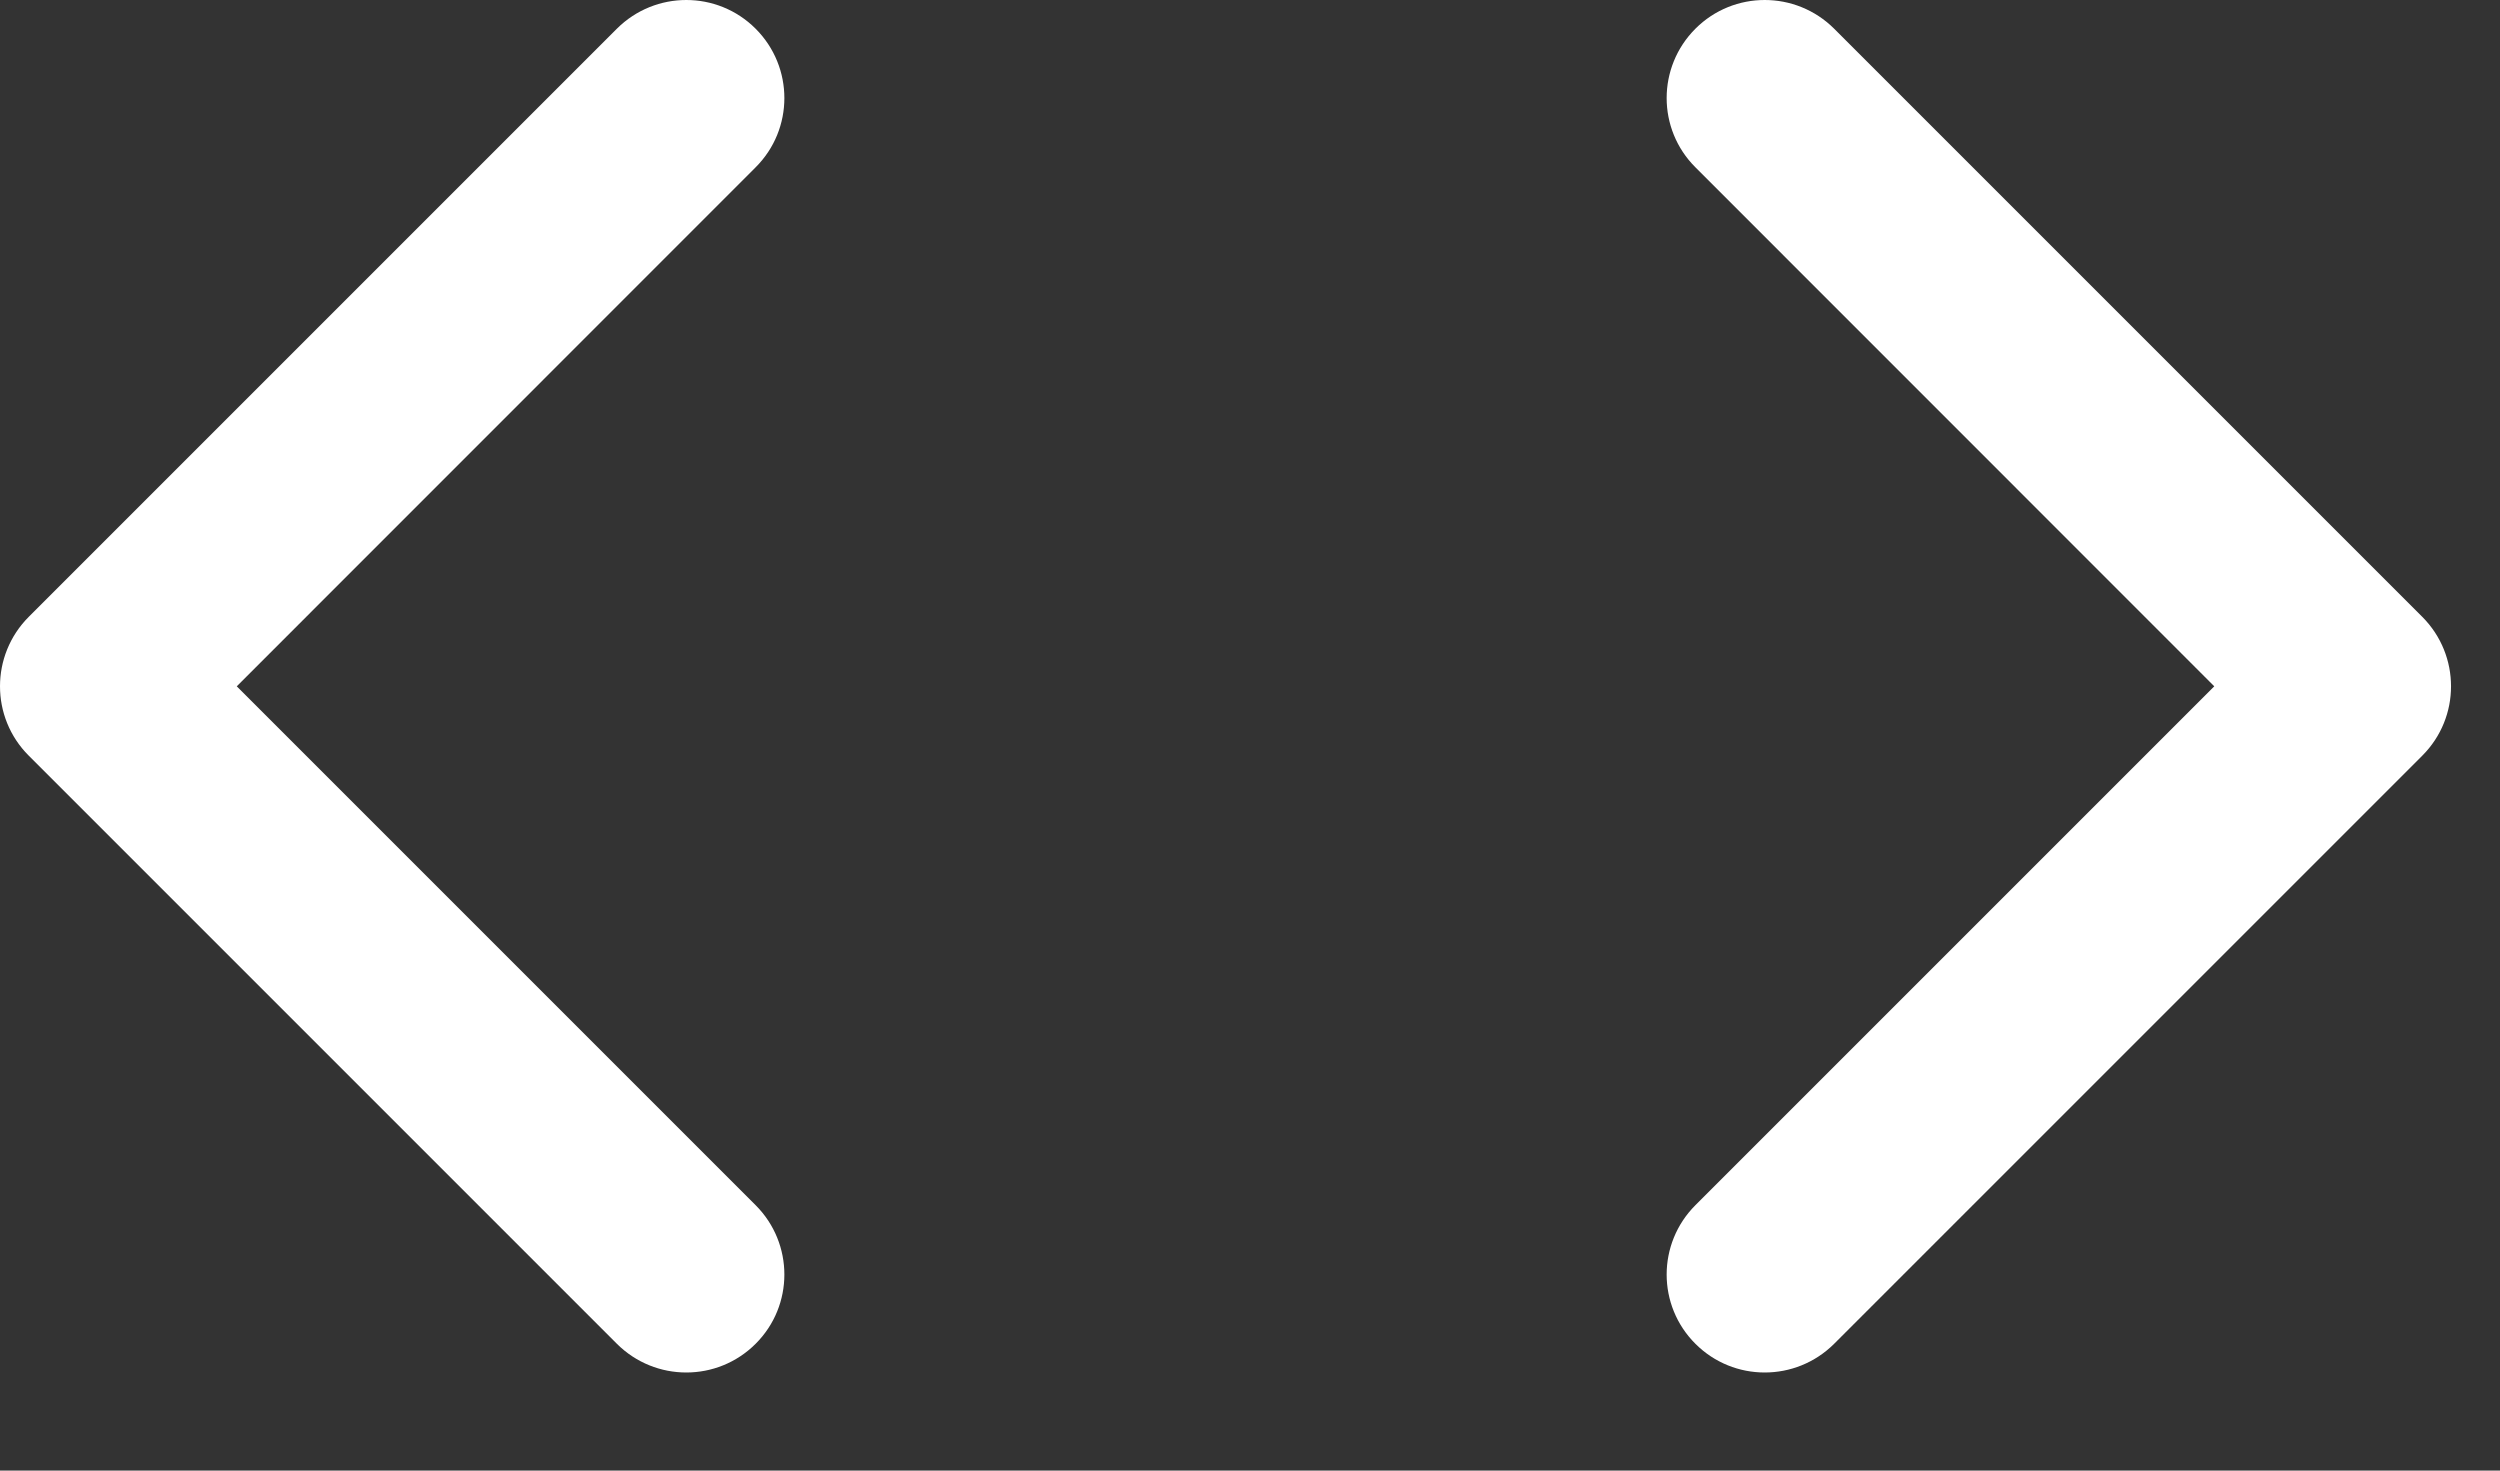 <svg width="17" height="10" viewBox="0 0 17 10" fill="none" xmlns="http://www.w3.org/2000/svg">
<rect x="0" y="0" width="17" height="10" fill="#333333" stroke="none"/>
<path d="M5.138 0.195C5.399 0.456 5.399 0.878 5.138 1.138L1.61 4.667L5.138 8.195C5.399 8.456 5.399 8.878 5.138 9.138C4.878 9.398 4.456 9.398 4.195 9.138L0.195 5.138C-0.065 4.878 -0.065 4.456 0.195 4.195L4.195 0.195C4.456 -0.065 4.878 -0.065 5.138 0.195Z" fill="white"/>
<path d="M11.529 9.138C11.268 8.878 11.268 8.456 11.529 8.195L15.057 4.667L11.529 1.138C11.268 0.878 11.268 0.456 11.529 0.195C11.789 -0.065 12.211 -0.065 12.472 0.195L16.472 4.195C16.732 4.456 16.732 4.878 16.472 5.138L12.472 9.138C12.211 9.398 11.789 9.398 11.529 9.138Z" fill="white"/>
</svg>
